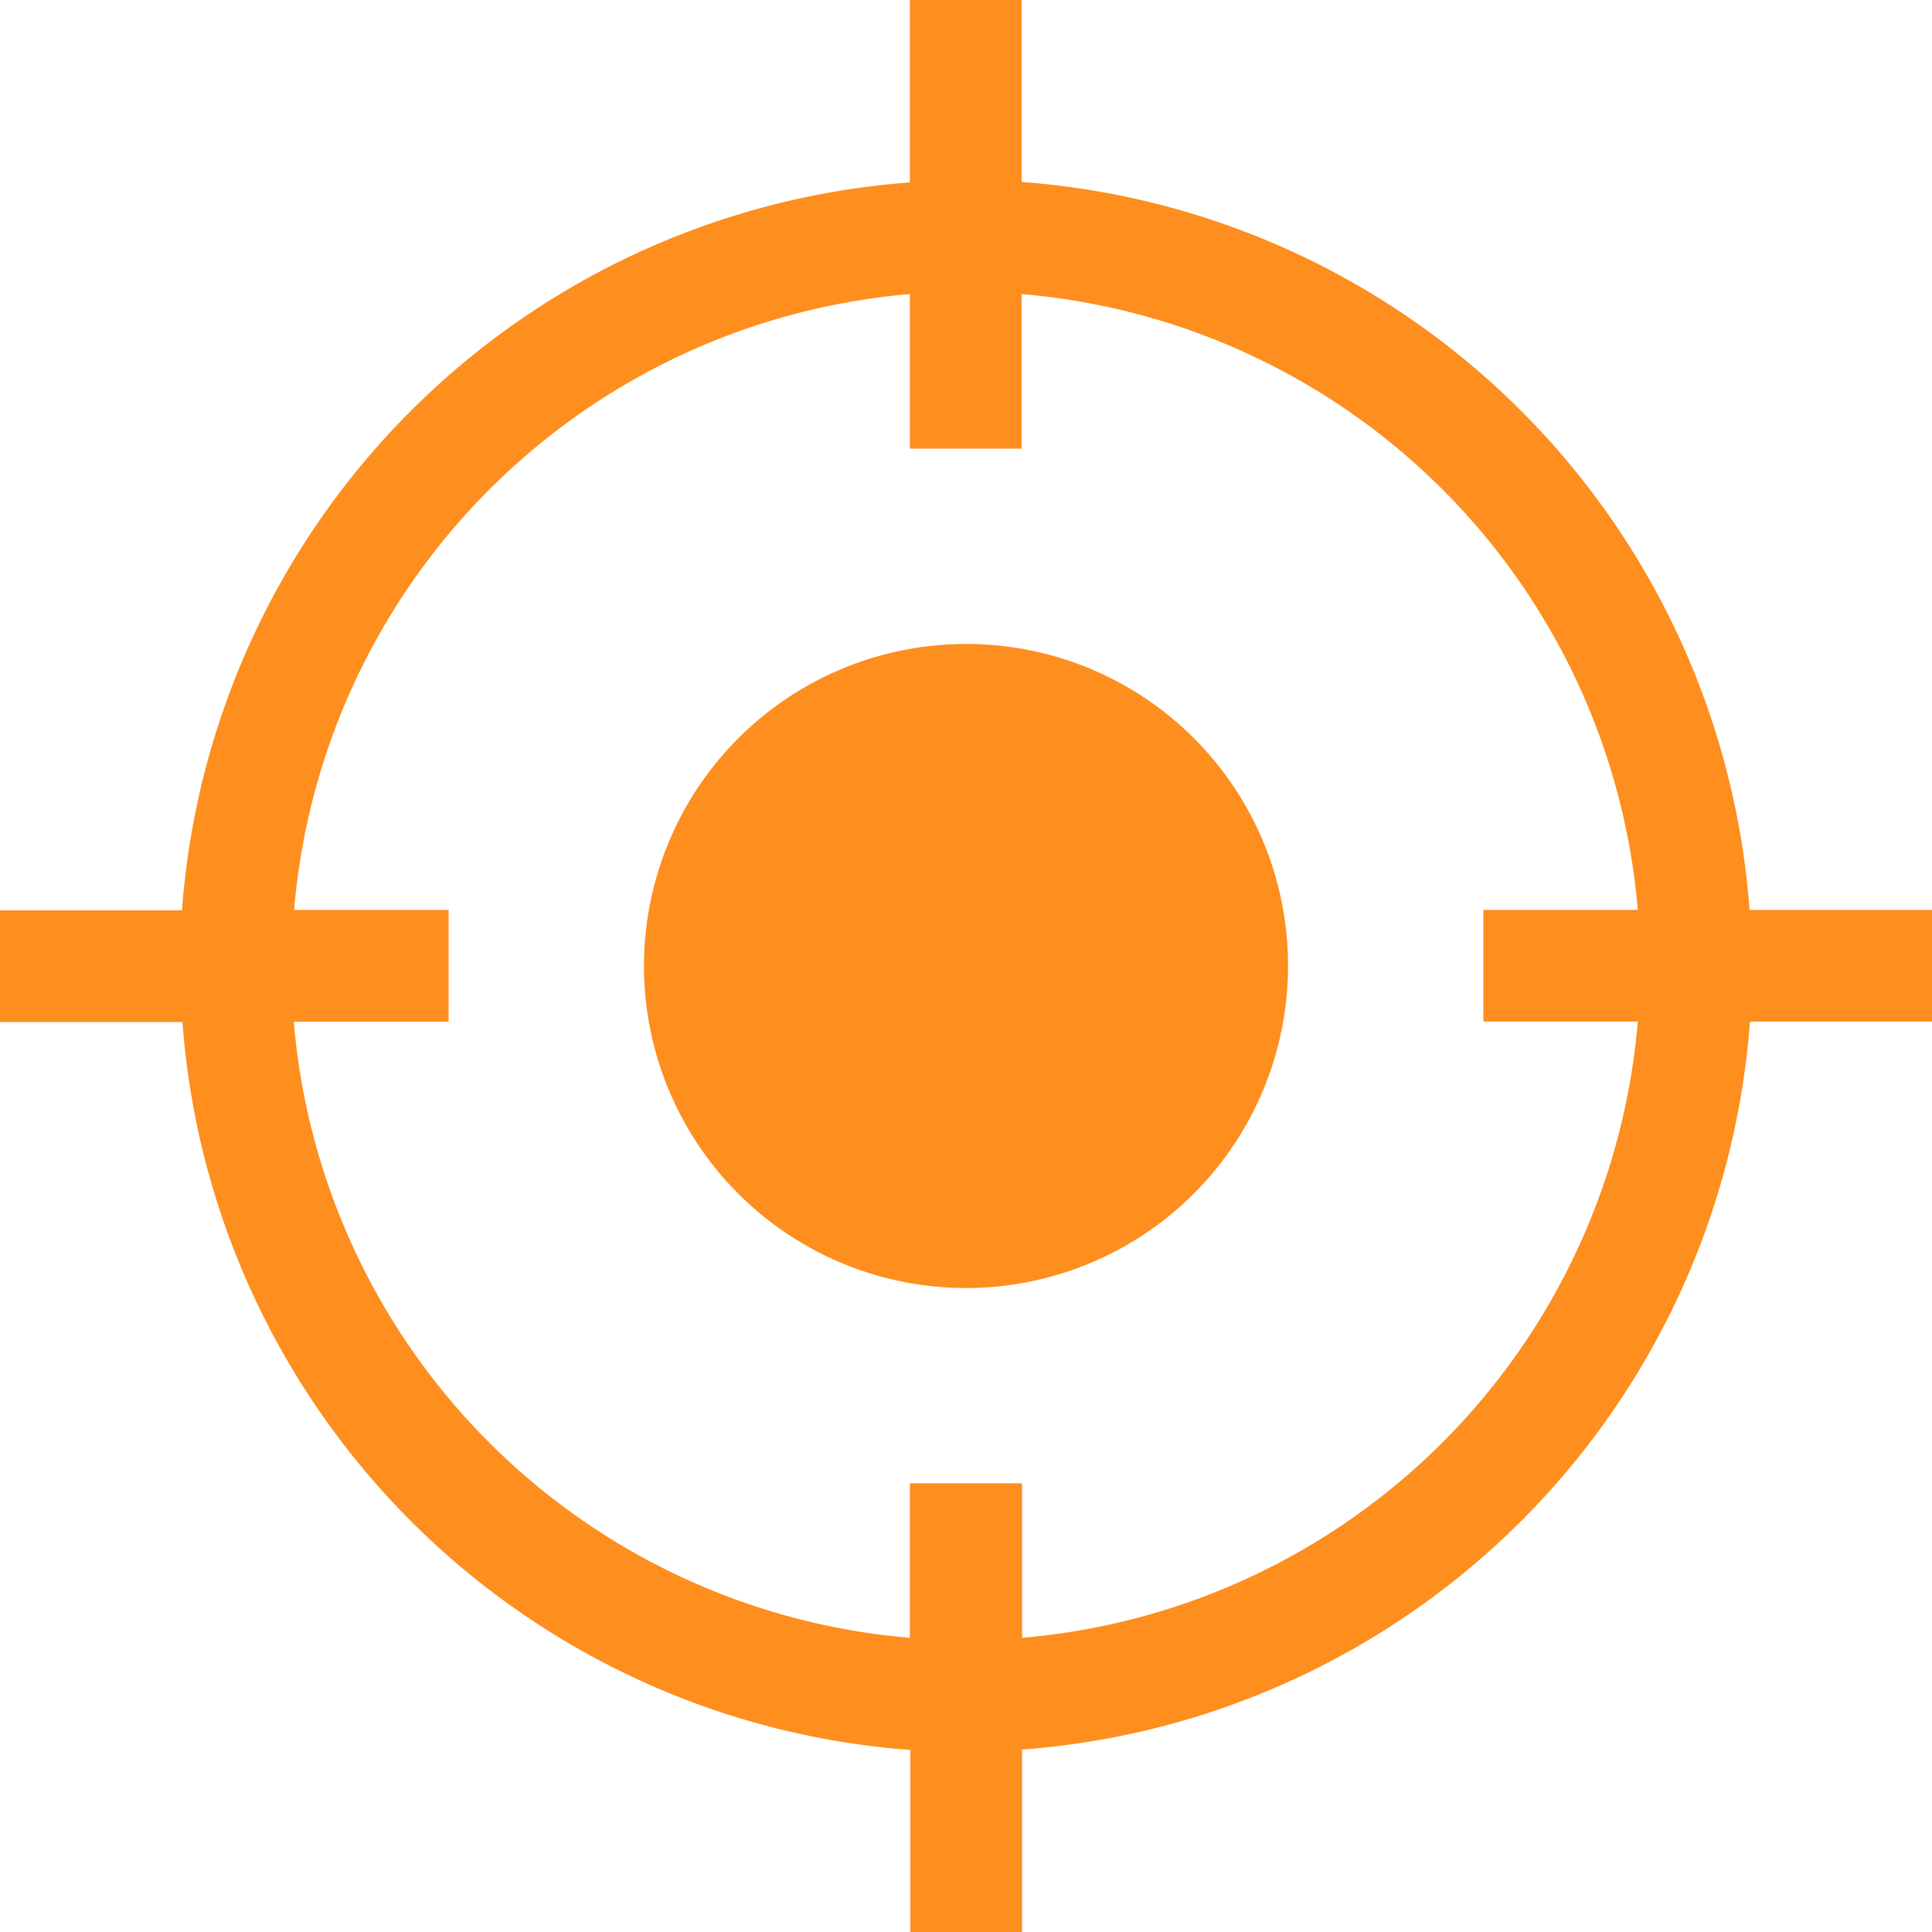 <svg xmlns="http://www.w3.org/2000/svg" viewBox="0 0 244.18 244.18"><defs><style>.cls-1{fill:#fe8e1e;}</style></defs><title>buckhunterblinds-node-</title><g id="Layer_2" data-name="Layer 2"><g id="Layer_1-2" data-name="Layer 1"><path class="cls-1" d="M244.18,115H221.12a99.58,99.58,0,0,0-92-92V0H115V23.06a99.58,99.58,0,0,0-92,92H0v14.11H23.06a99.58,99.58,0,0,0,92,92v23.06h14.11V221.12a99.58,99.58,0,0,0,92-92h23.06Zm-115,92V187.48H115V207a85.32,85.32,0,0,1-77.87-77.87H56.7V115H37.17A85.32,85.32,0,0,1,115,37.17V56.7h14.11V37.17A85.32,85.32,0,0,1,207,115H187.48v14.11H207A85.32,85.32,0,0,1,129.15,207Z"/><path class="cls-1" d="M122.09,81.39a40.7,40.7,0,1,0,40.7,40.7,40.64,40.64,0,0,0-40.7-40.7Z"/></g></g></svg>